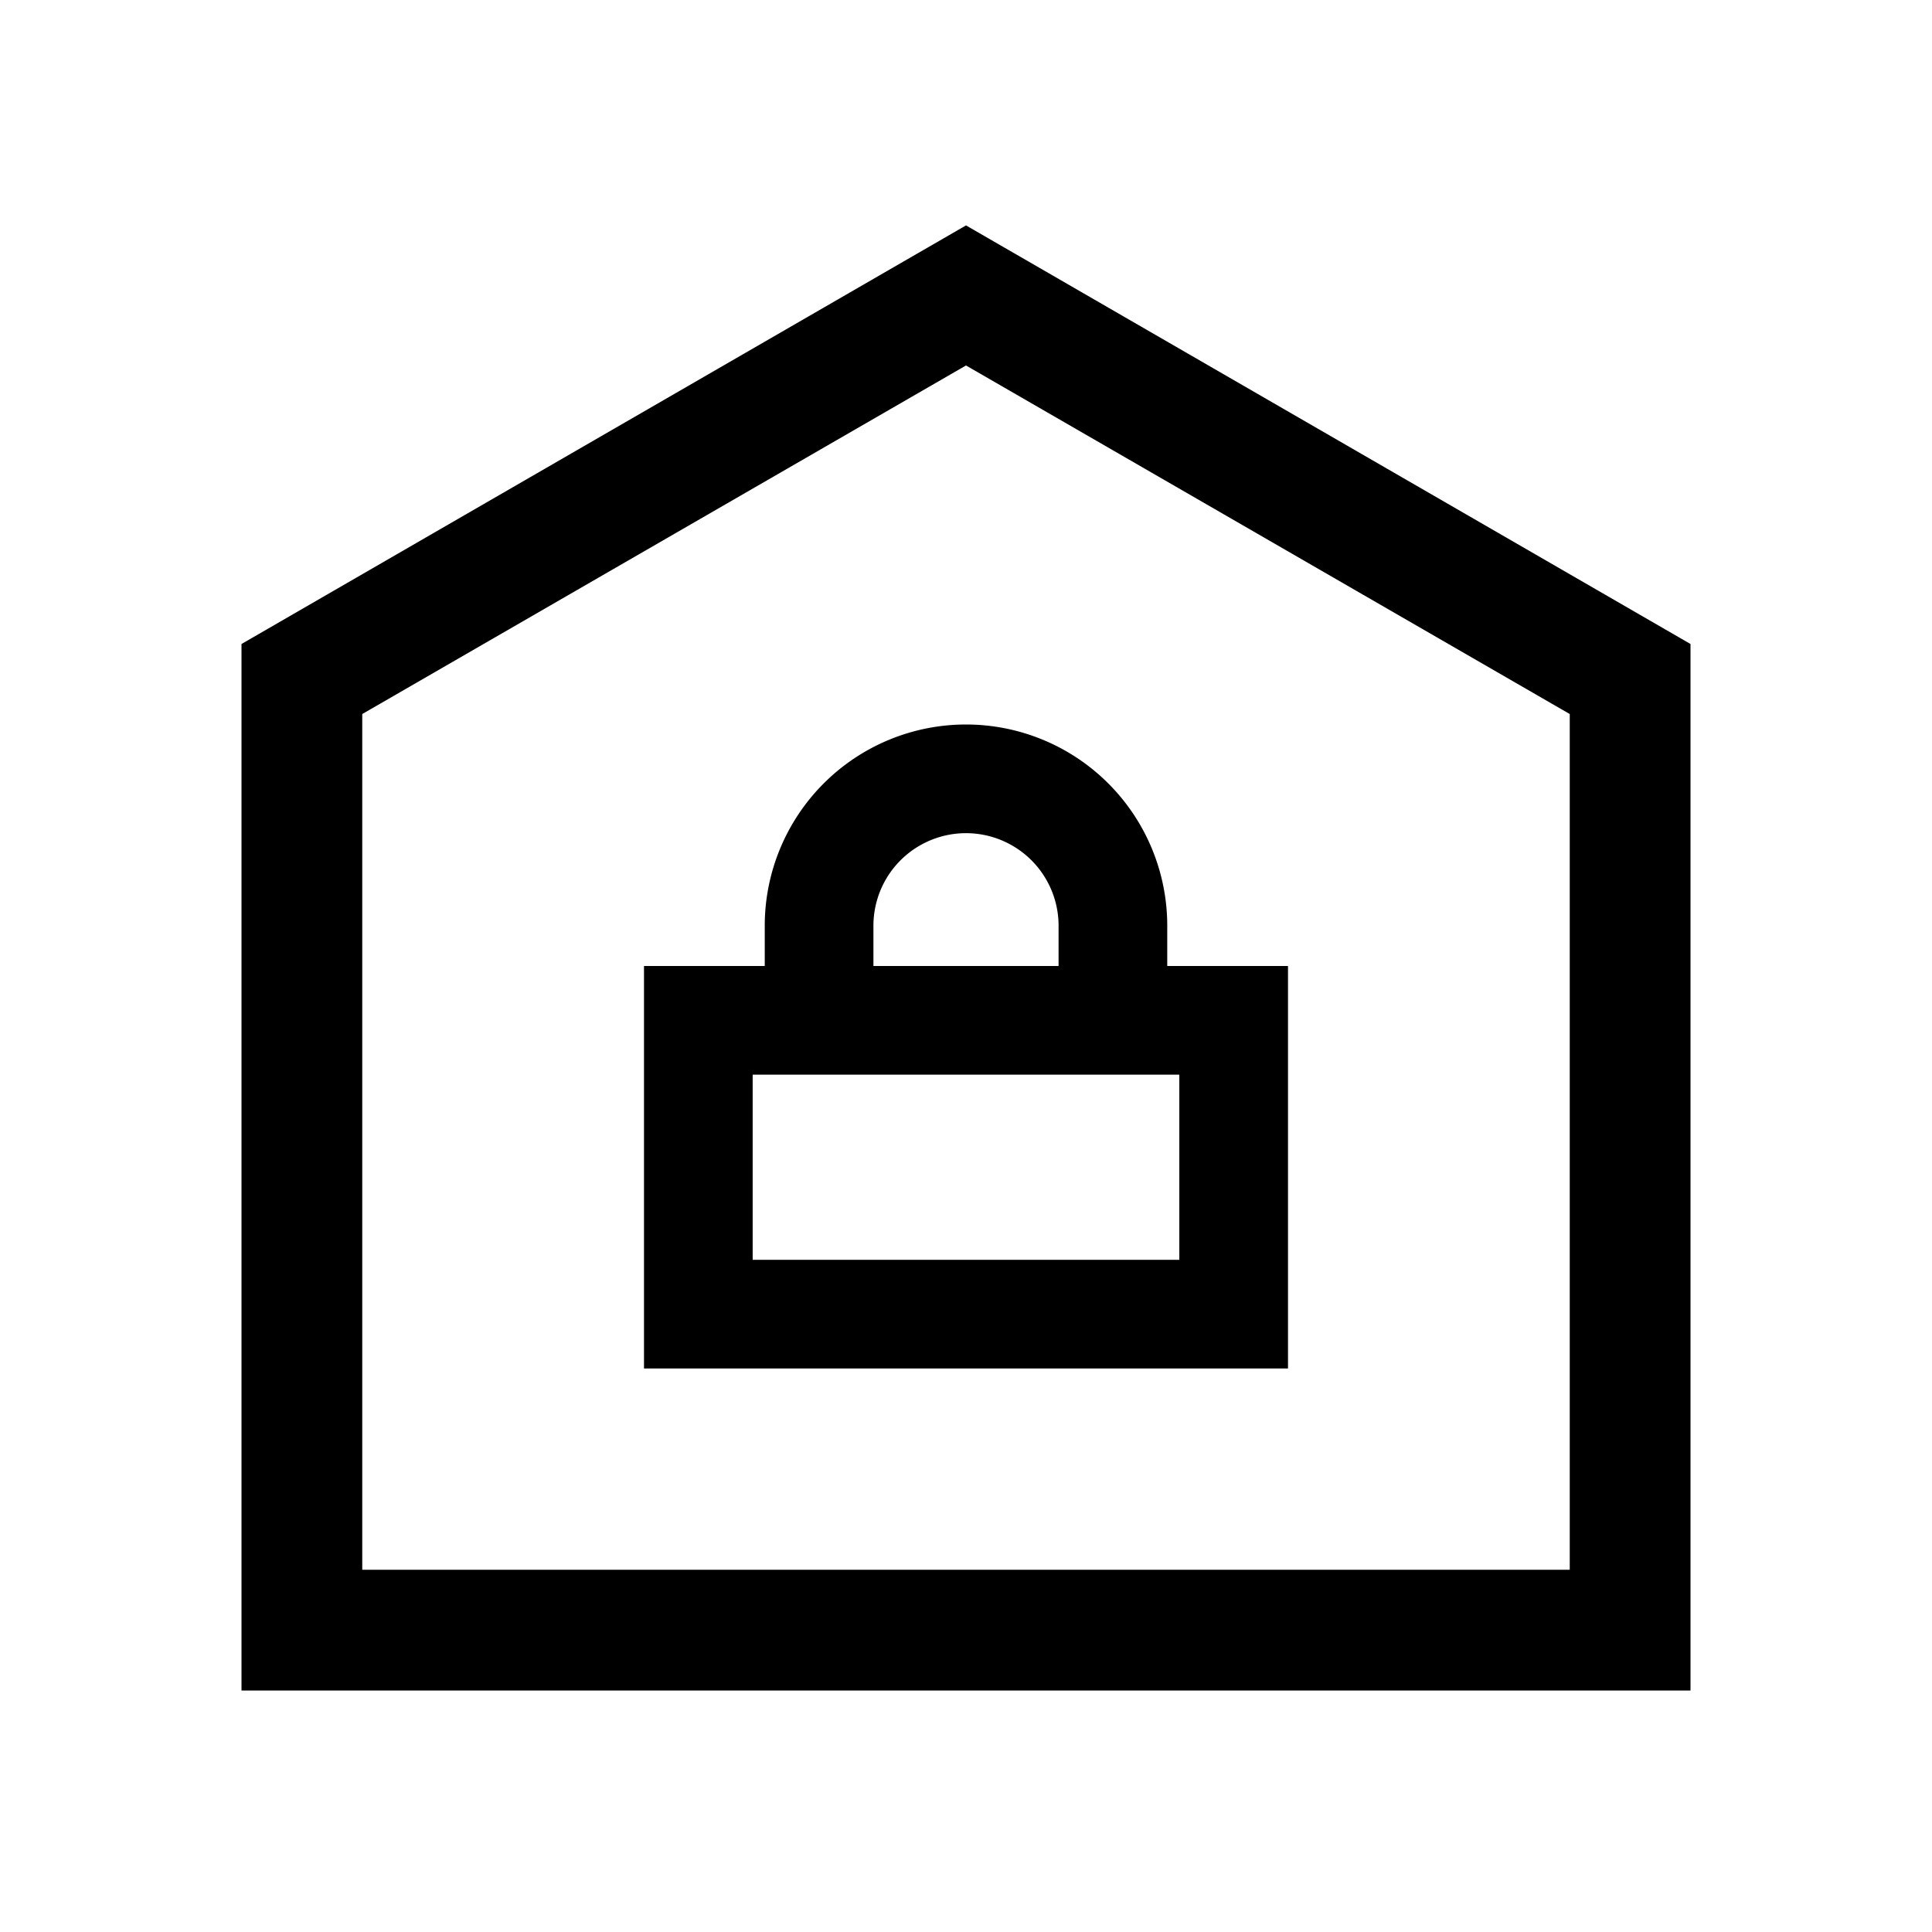 <svg id="Layer_1" data-name="Layer 1" xmlns="http://www.w3.org/2000/svg" viewBox="0 0 24 24"><title>iconoteka_store_m_s</title><path d="M12,2.8,3,8V21H21V8Zm7.5,16.7H4.5V8.87L12,4.54l7.5,4.33Zm-10-8V12H8v5h8V12H14.5v-.5a2.5,2.5,0,0,0-5,0Zm5.15,1.85v2.3H9.35v-2.3Zm-1.5-1.85V12h-2.3v-.5a1.15,1.15,0,0,1,2.3,0Z"/></svg>